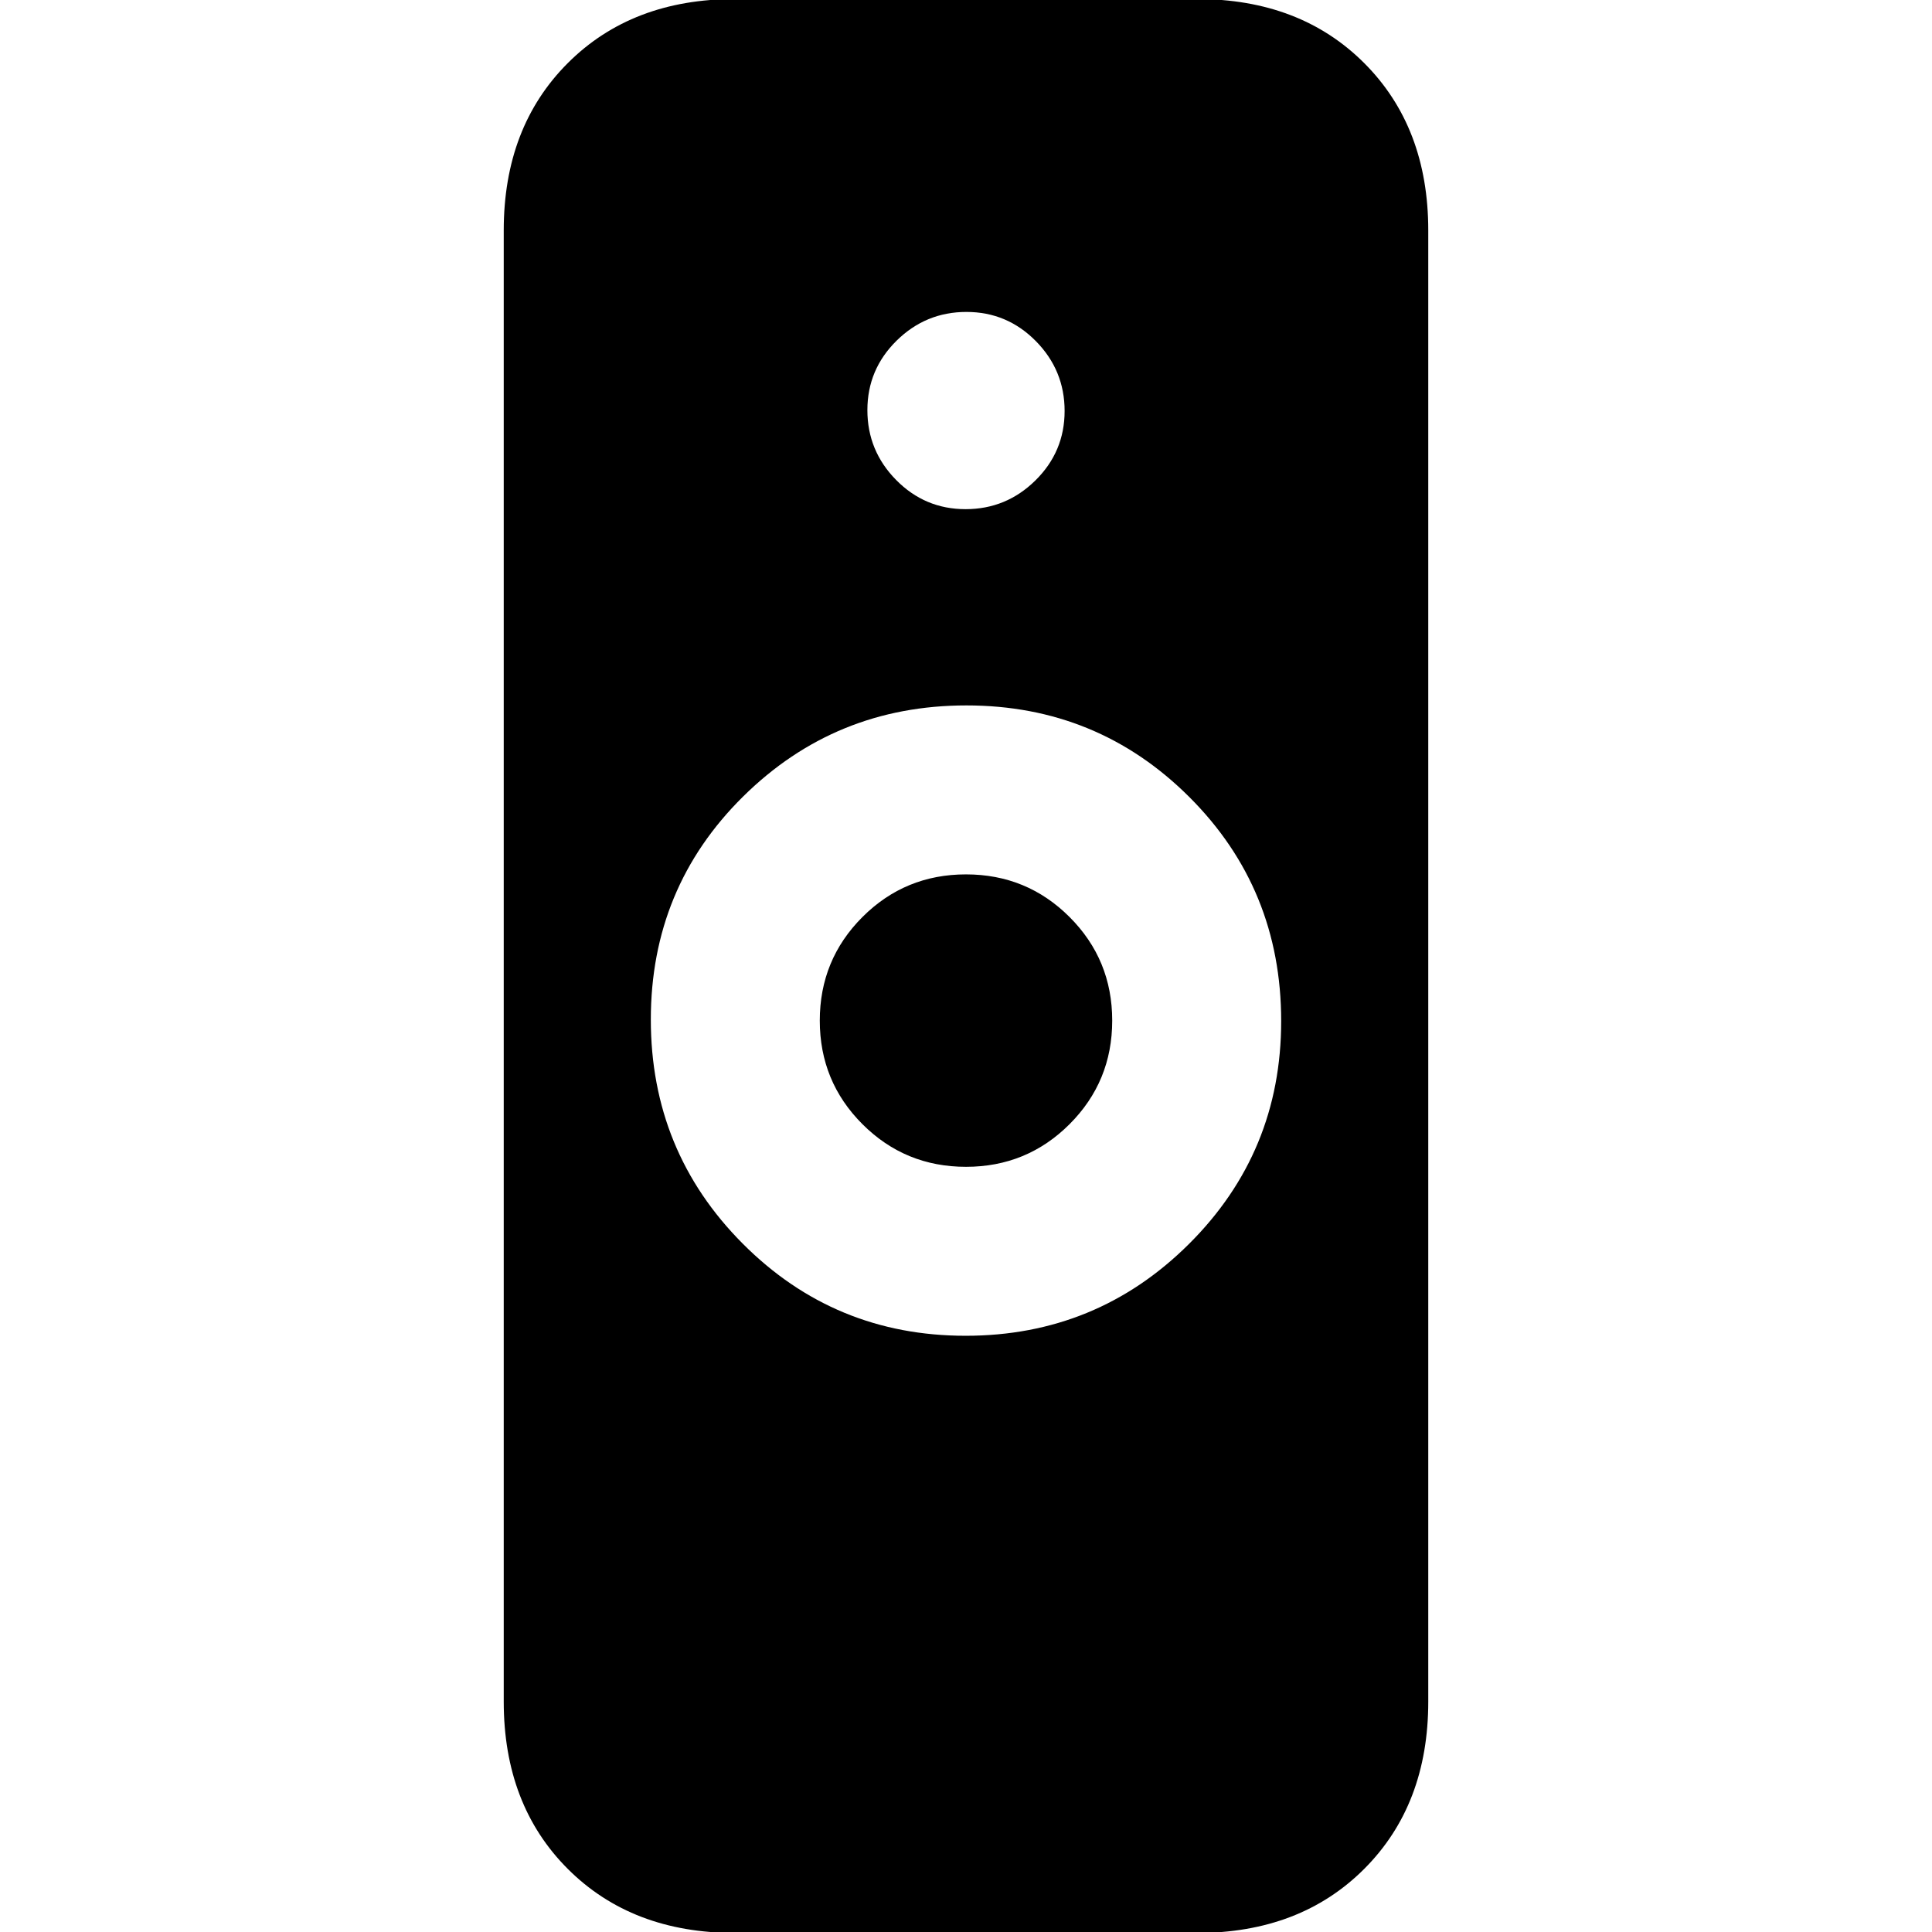 <svg xmlns="http://www.w3.org/2000/svg" height="20" viewBox="0 -960 960 960" width="20"><path d="M479.79-296.26q65.167 0 110.993-45.607 45.826-45.607 45.826-110.76 0-65.764-45.616-111.308-45.617-45.544-110.783-45.544-65.167 0-110.993 45.301-45.826 45.301-45.826 110.783t45.616 111.308q45.617 45.827 110.783 45.827ZM365.261.479q-51.299 0-83.128-31.83-31.829-31.828-31.829-83.128v-731.042q0-51.3 31.829-83.129 31.829-31.829 83.128-31.829h229.478q51.299 0 83.128 31.829t31.829 83.129v731.042q0 51.3-31.829 83.129Q646.038.479 594.739.479H365.261Zm114.747-380.696q-30.269 0-51.465-21.188-21.195-21.188-21.195-51.457 0-30.268 21.188-51.464 21.188-21.196 51.456-21.196 30.269 0 51.465 21.188 21.195 21.188 21.195 51.457 0 30.268-21.188 51.464-21.188 21.196-51.456 21.196ZM479.789-707Q500-707 514.5-721.289q14.5-14.29 14.5-34.5Q529-776 514.711-790.5q-14.29-14.5-34.5-14.5Q460-805 445.5-790.711q-14.5 14.29-14.5 34.5Q431-736 445.289-721.5q14.29 14.5 34.5 14.5Z"/></svg>